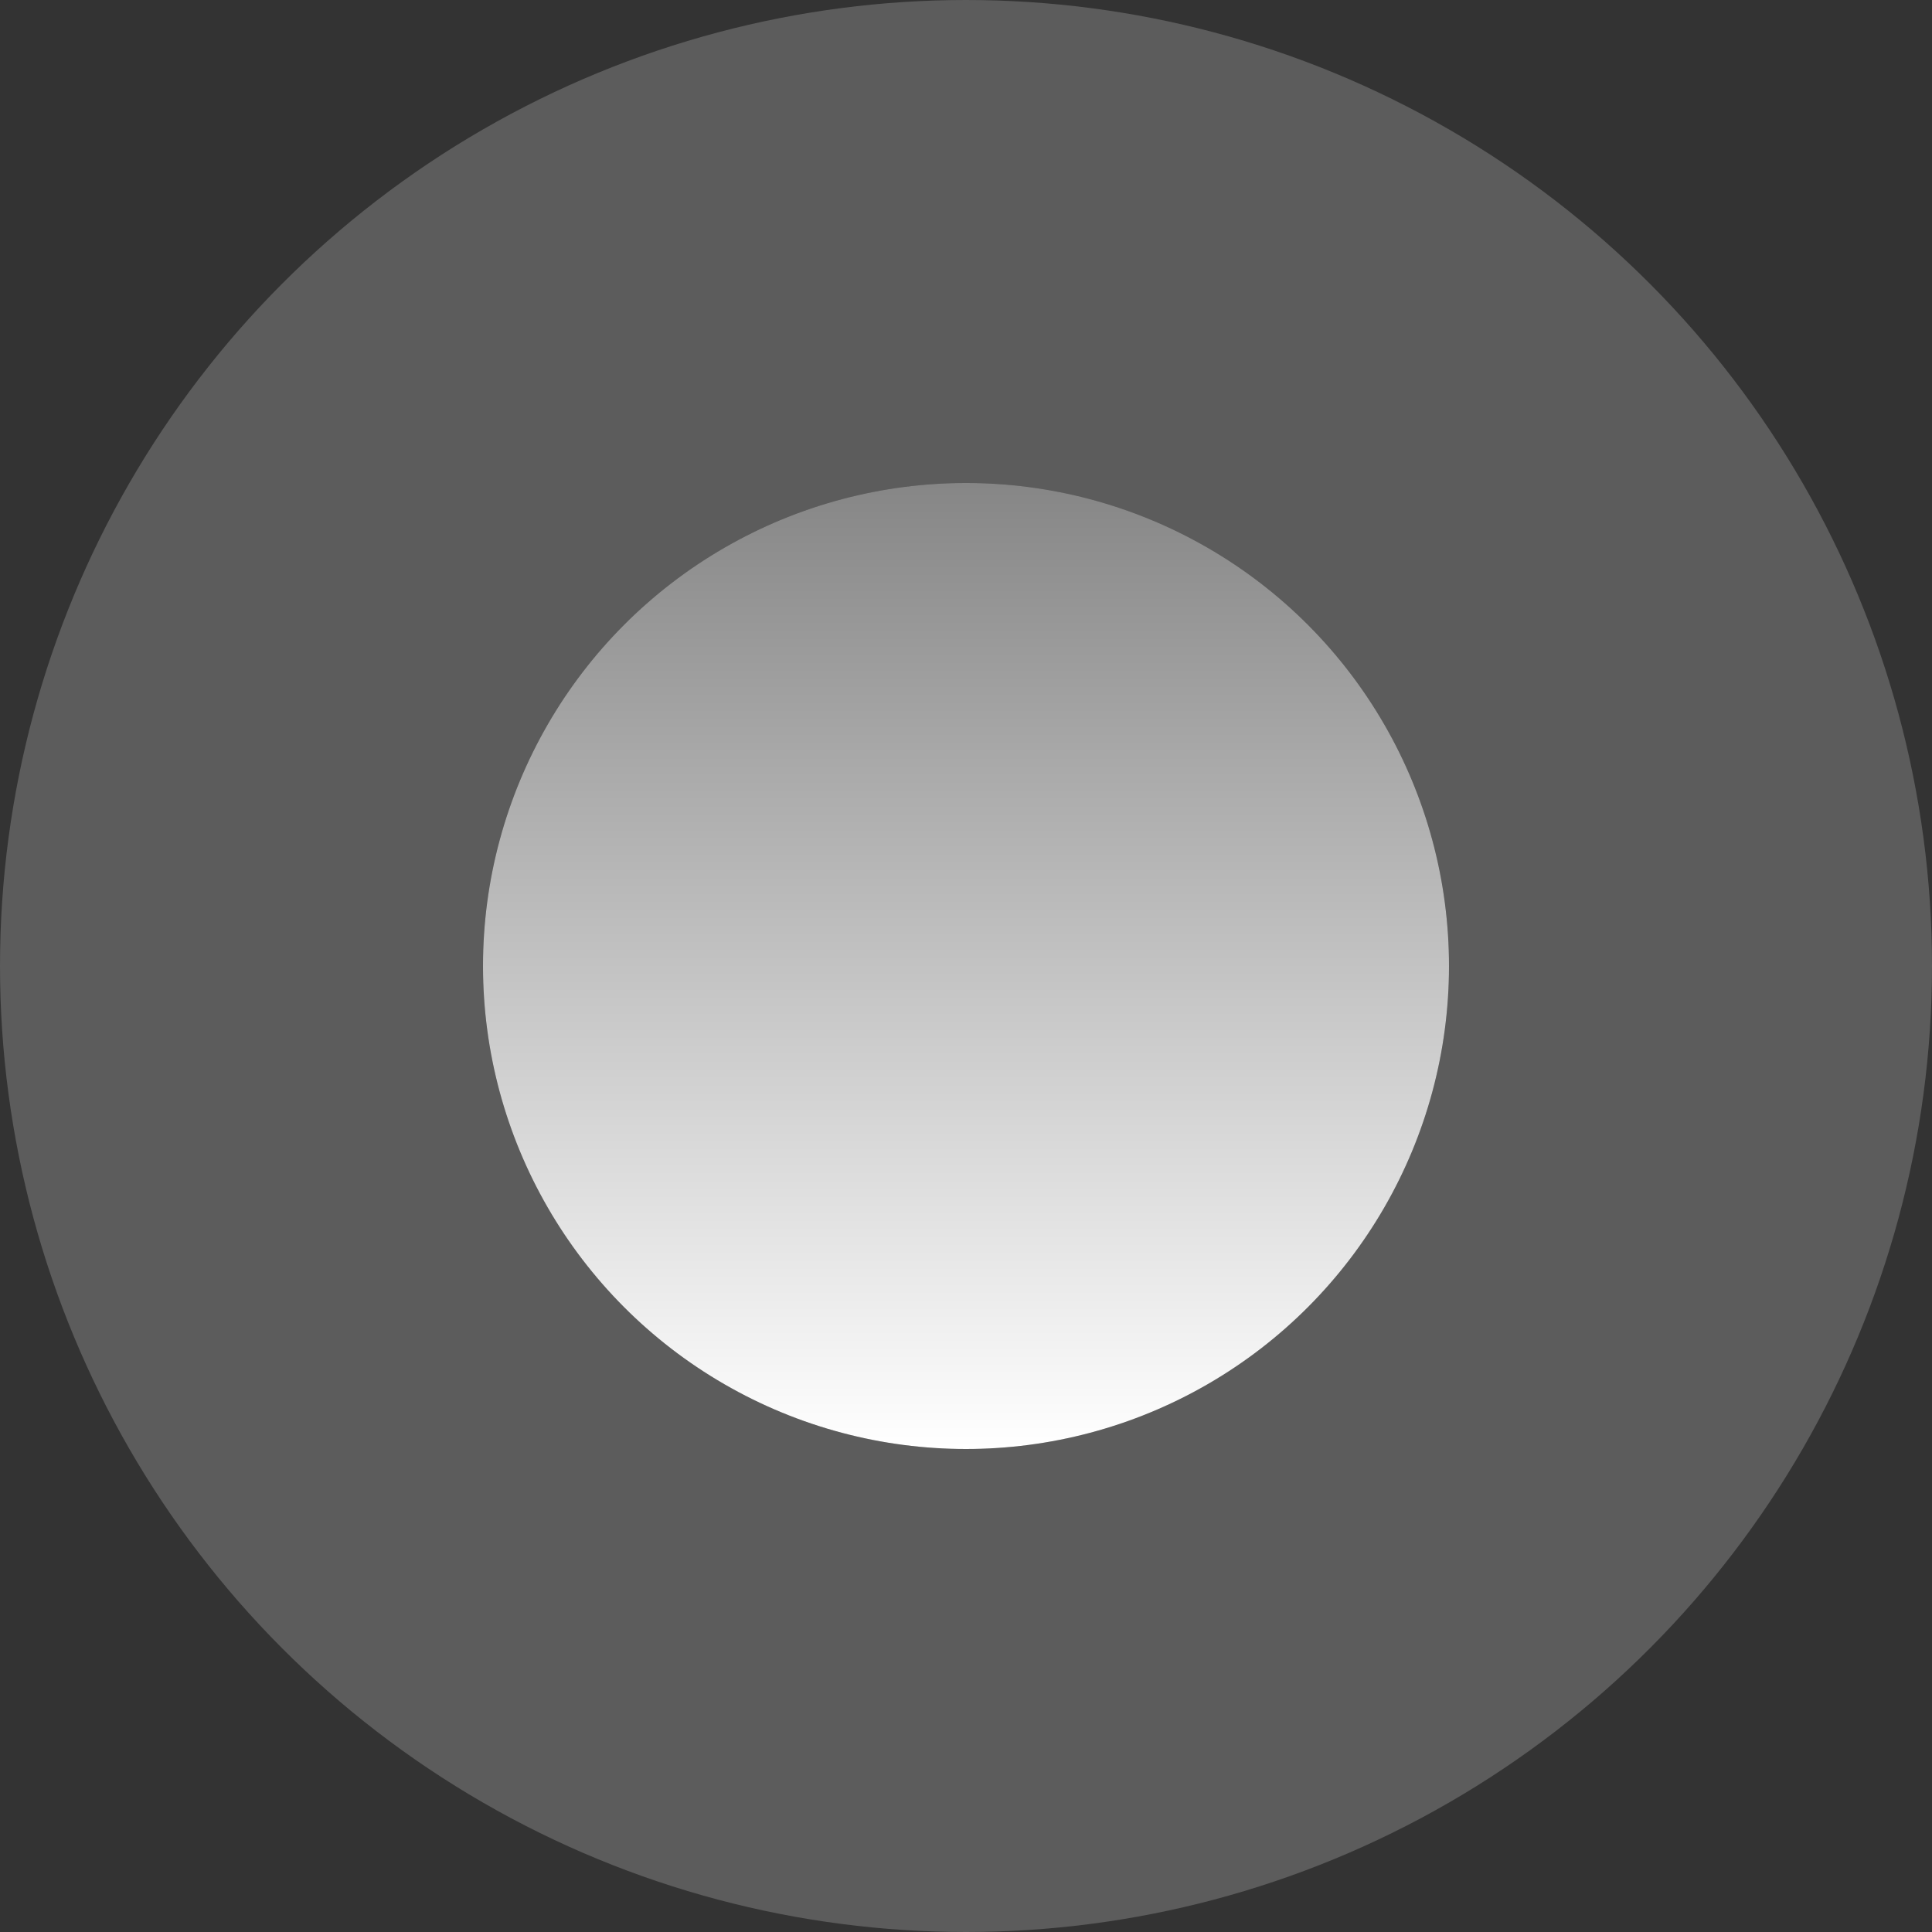 <svg width="12" height="12" viewBox="0 0 12 12" fill="none" xmlns="http://www.w3.org/2000/svg">
<rect x="0" y="0" width="12" height="12" fill="#333333" stroke="none"/>
<circle cx="6" cy="6" r="3" fill="url(#paint0_linear_387_10987)"/>
<circle cx="6" cy="6" r="4.5" stroke="white" stroke-opacity="0.2" stroke-width="3"/>
<defs>
<linearGradient id="paint0_linear_387_10987" x1="6" y1="3" x2="6" y2="9" gradientUnits="userSpaceOnUse">
<stop stop-color="#868686"/>
<stop offset="1" stop-color="white"/>
</linearGradient>
</defs>
</svg>
